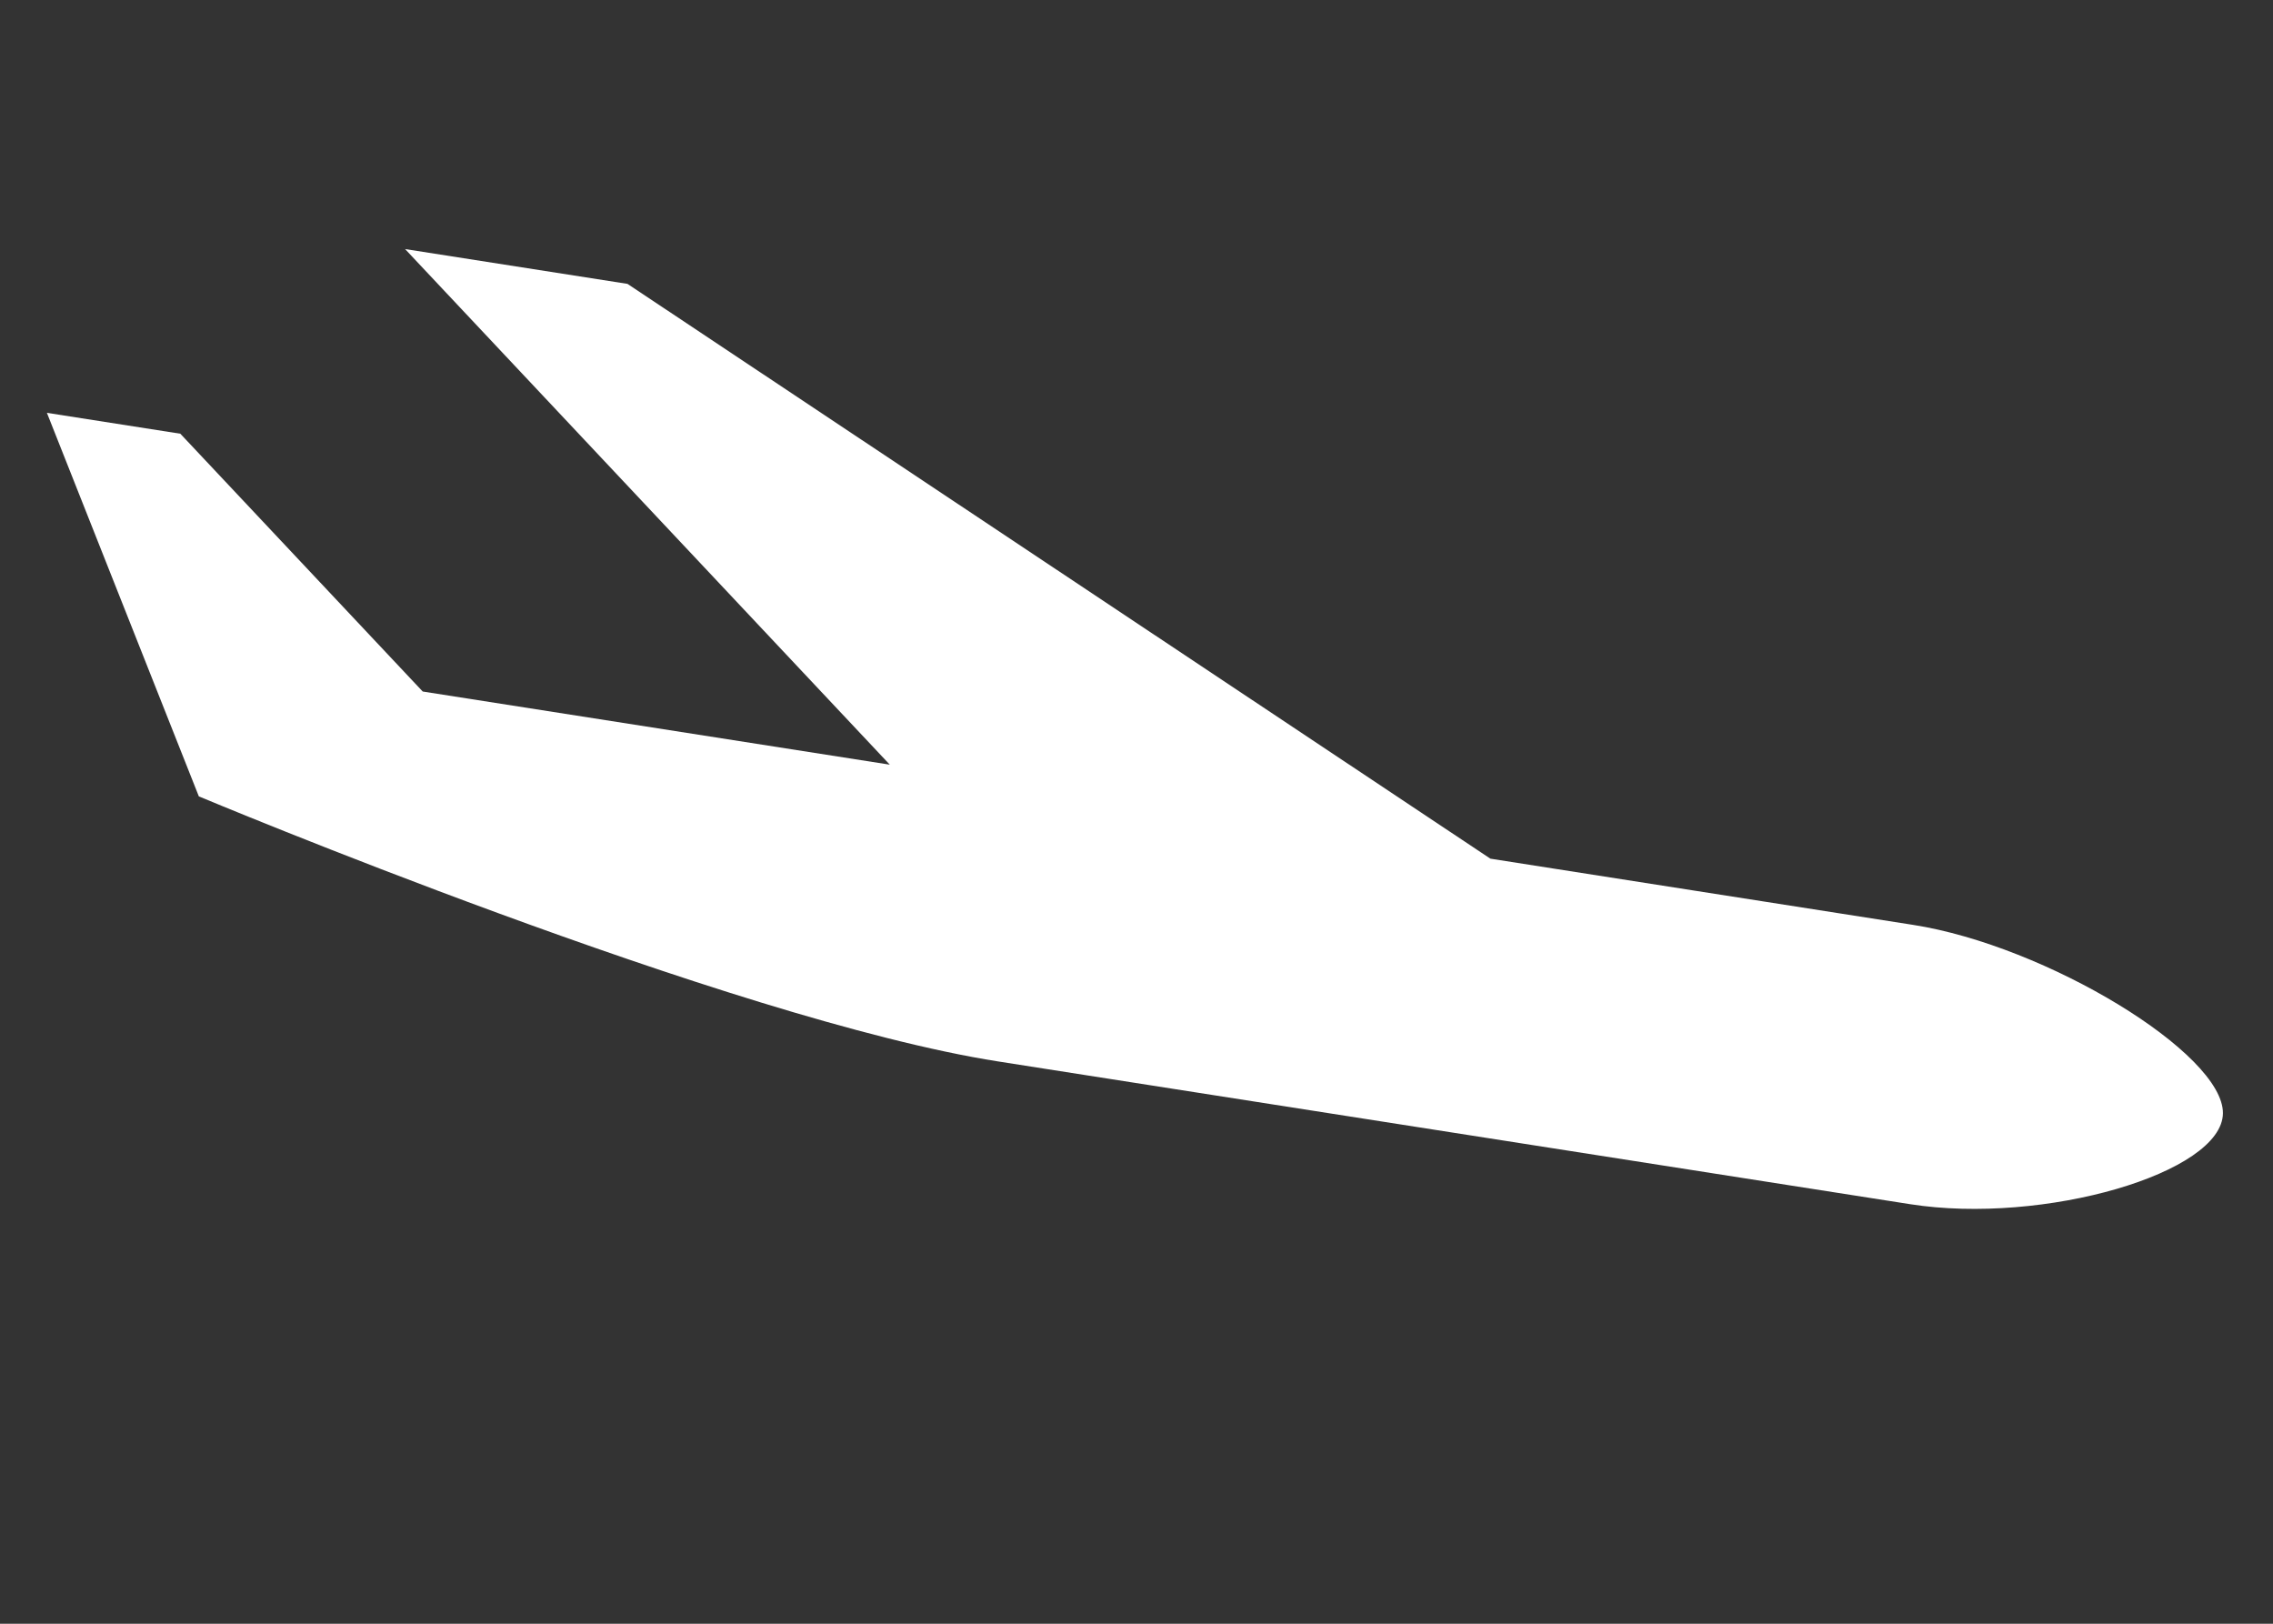 <?xml version="1.0" encoding="UTF-8"?>
<svg width="56px" height="40px" viewBox="0 0 56 40" version="1.1" xmlns="http://www.w3.org/2000/svg" xmlns:xlink="http://www.w3.org/1999/xlink">
    <rect x="0" y="0" width="56" height="40" fill="#333333" stroke="none"/>
    <title>arrival</title>
    <g id="arrival" stroke="none" stroke-width="1" fill="none" fill-rule="evenodd">
        <g id="Group-23" transform="translate(26.687, 21.108) rotate(30) translate(-26.687, -21.108) translate(-0.893, 11.503)" fill="#fff" fill-rule="nonzero">
            <g id="1038907_airplane_departure_flight_plane_take-off_icon">
                <path d="M46.123,0.834 L36.29,4.628 L10.799,2.995 L5.625,4.992 L22.318,10.021 L11.451,14.214 L3.104,11.7 L0,12.898 L7.966,19.209 C7.966,19.209 22.074,17.414 28.284,15.018 L49.501,6.829 C52.605,5.632 55.78,2.32 55.056,1.036 C54.332,-0.248 49.227,-0.365 46.123,0.834 Z" id="Path-Copy-5"></path>
            </g>
        </g>
    </g>
</svg>